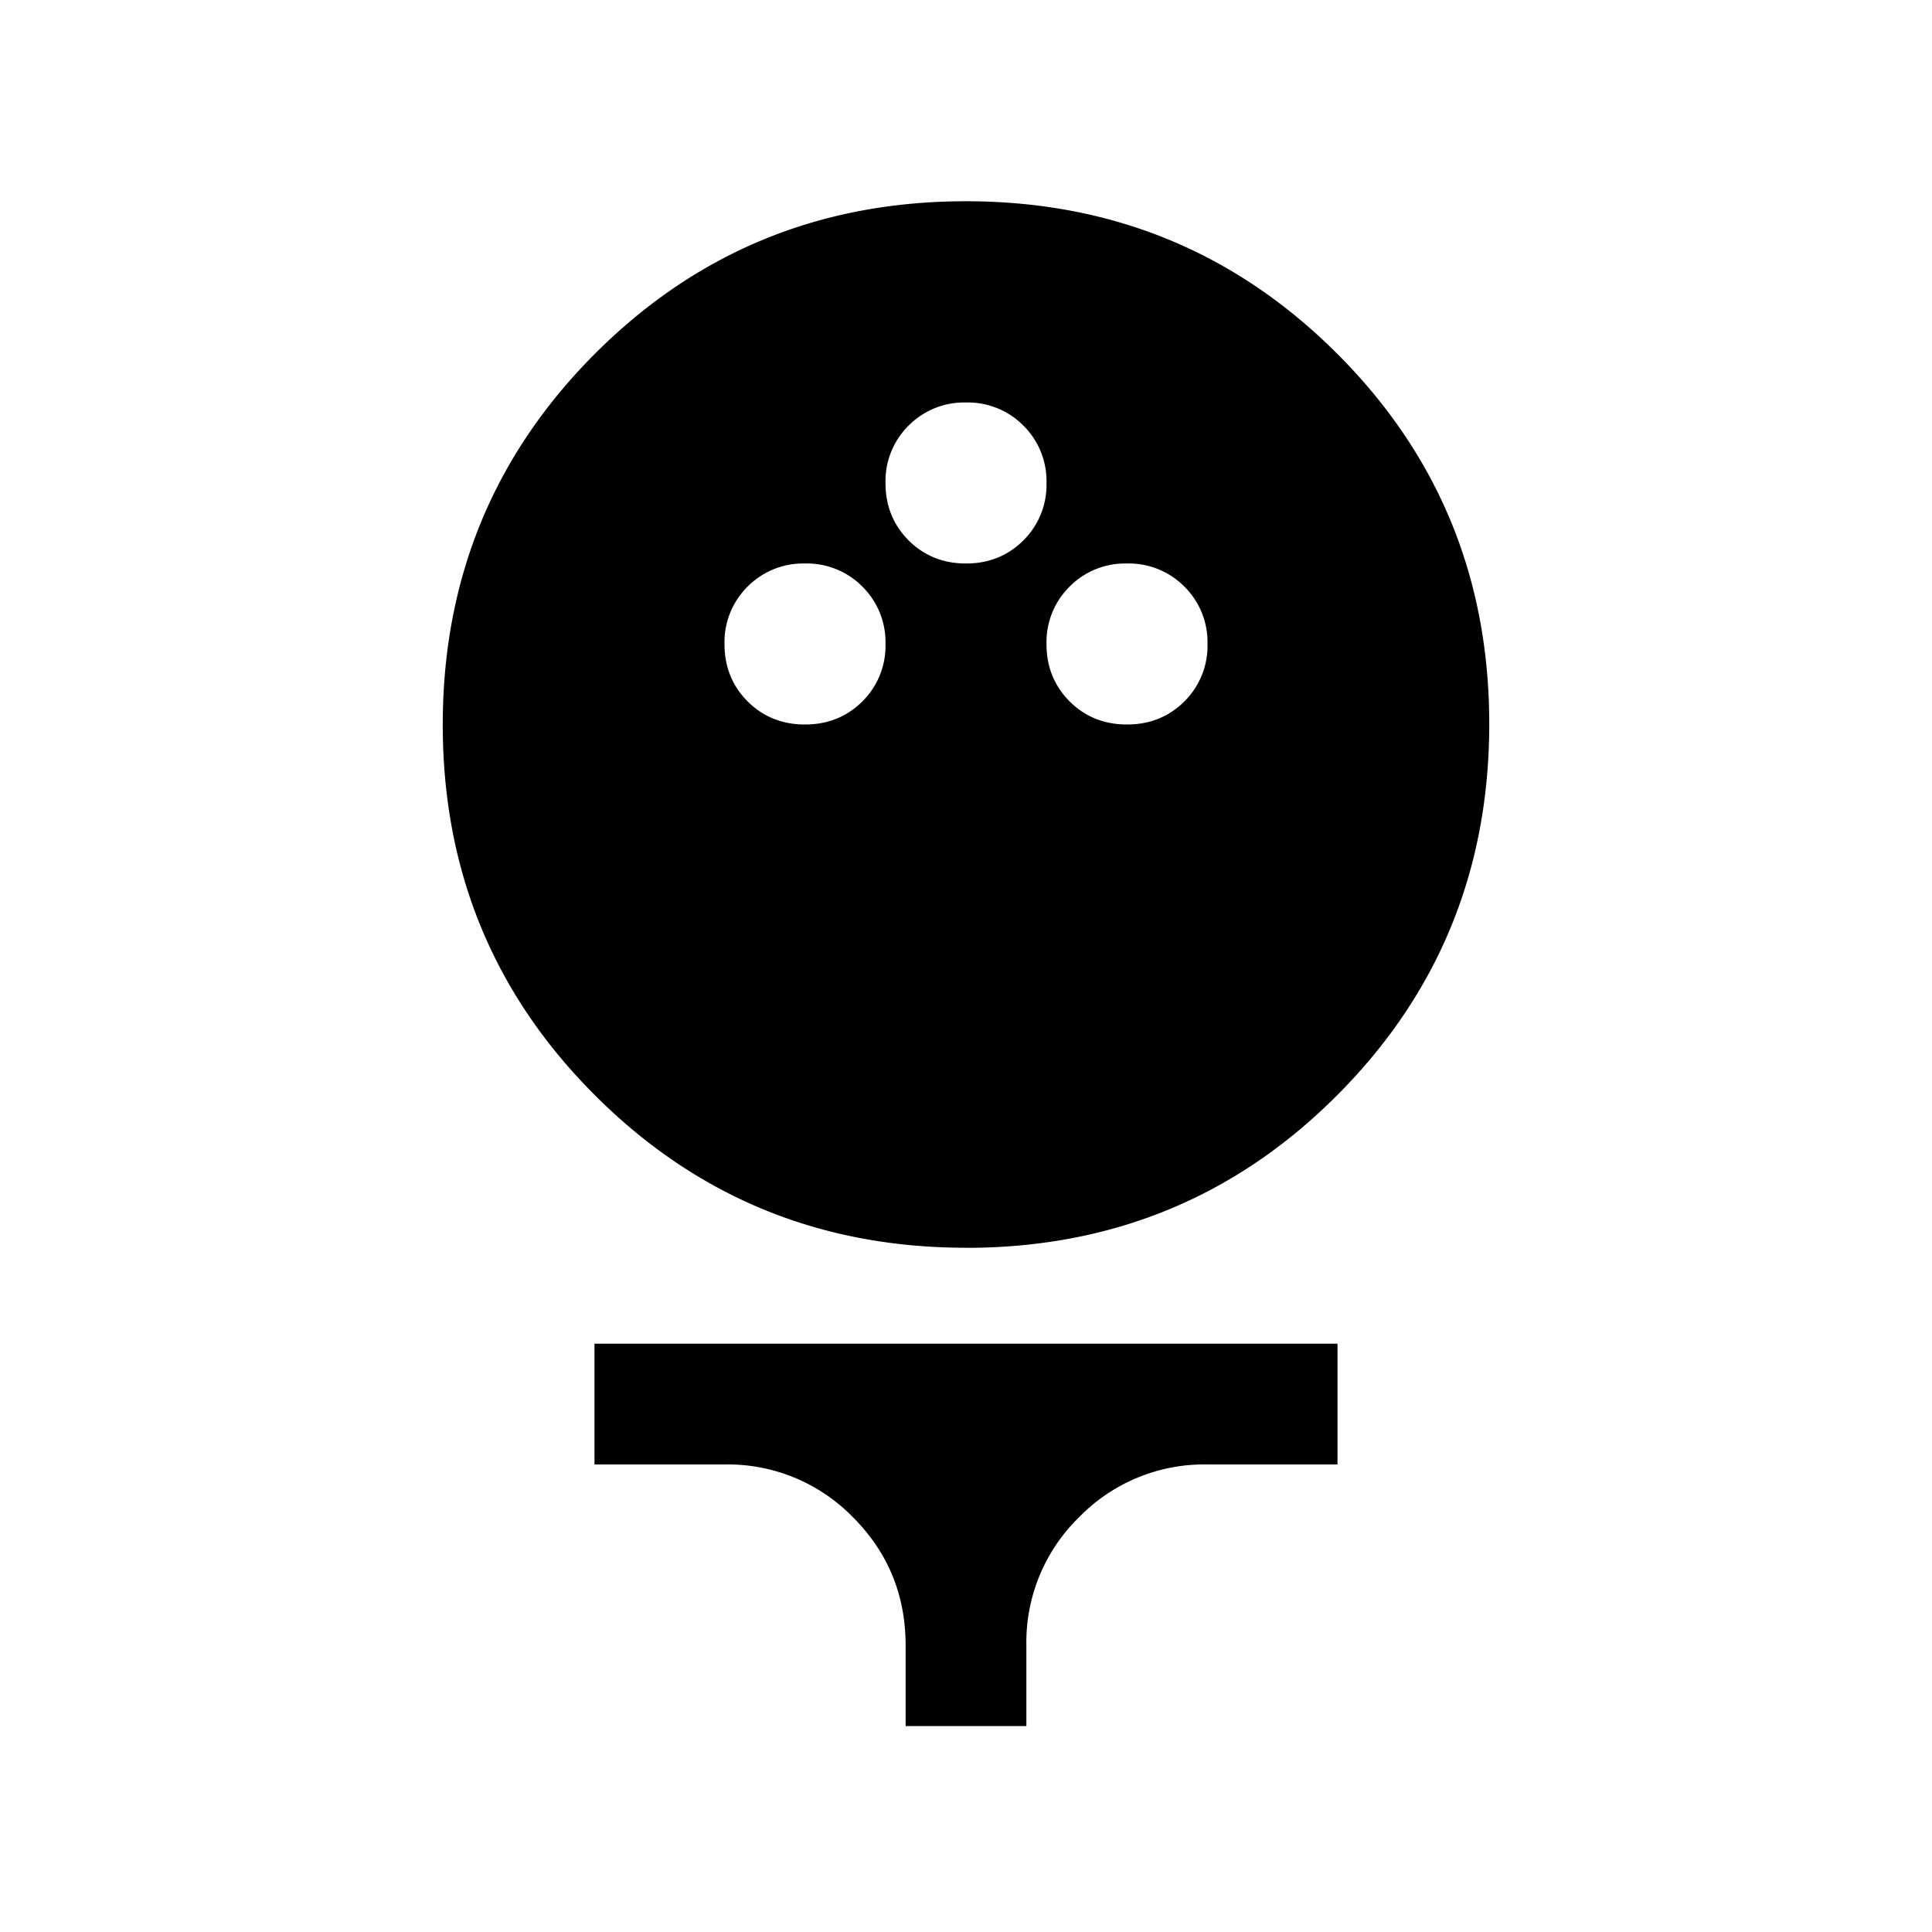 <svg xmlns="http://www.w3.org/2000/svg" width="24" height="24" viewBox="0 0 24 24" fill='currentColor'><path d="M12.002 15.5q-2.716 0-4.609-1.892Q5.5 11.718 5.5 9.003t1.891-4.609Q9.284 2.5 11.999 2.5t4.609 1.891T18.5 8.999t-1.892 4.609q-1.89 1.893-4.606 1.893M10 9q.424 0 .713-.287A.97.97 0 0 0 11 8a.97.97 0 0 0-.287-.713A.97.97 0 0 0 10 7a.97.97 0 0 0-.713.287A.97.97 0 0 0 9 8q0 .424.287.713Q9.576 9 10 9m4 0q.424 0 .713-.287A.97.97 0 0 0 15 8a.97.97 0 0 0-.287-.713A.97.97 0 0 0 14 7a.97.97 0 0 0-.713.287A.97.97 0 0 0 13 8q0 .424.287.713Q13.576 9 14 9m-2-2q.424 0 .713-.287A.97.97 0 0 0 13 6a.97.97 0 0 0-.287-.713A.97.97 0 0 0 12 5a.97.97 0 0 0-.713.287A.97.97 0 0 0 11 6q0 .424.287.713Q11.576 7 12 7m-.75 14.442v-1q0-.94-.655-1.595A2.17 2.17 0 0 0 9 18.192H7.385v-1.5h9.23v1.5H15a2.17 2.17 0 0 0-1.595.655 2.17 2.17 0 0 0-.655 1.595v1z"/></svg>